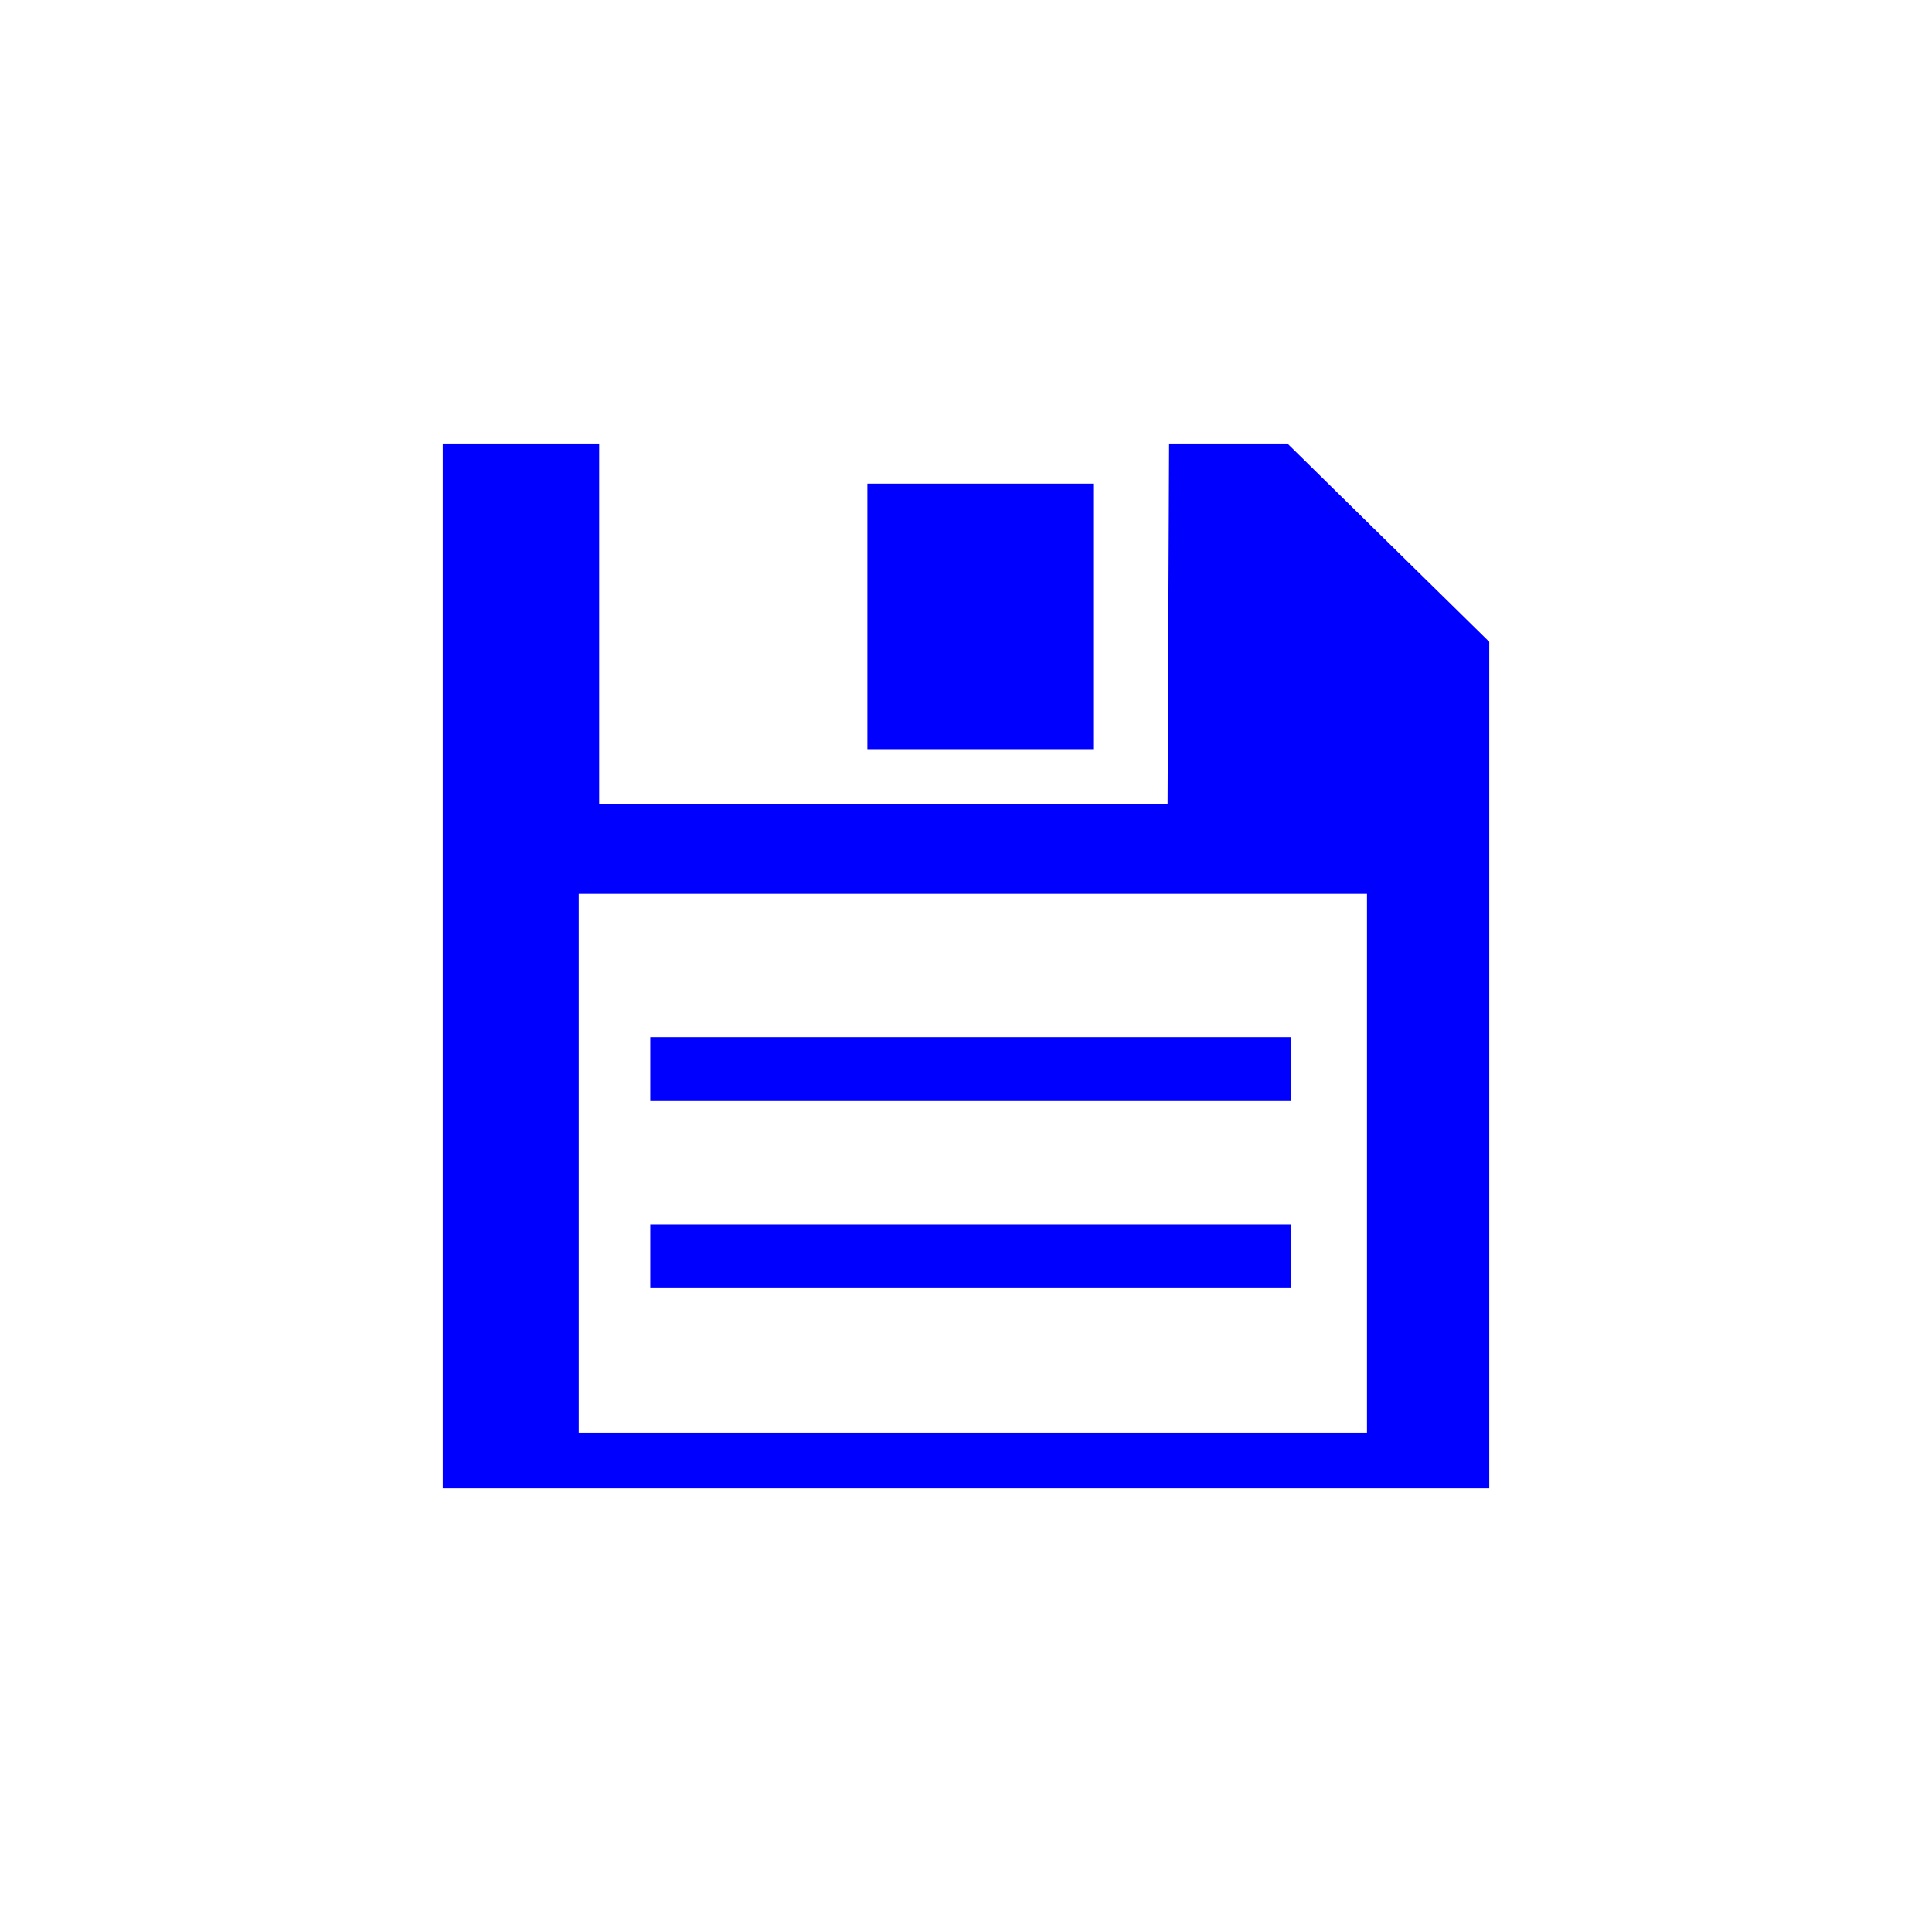 <?xml version="1.0" encoding="utf-8"?>
<!-- Generator: Adobe Illustrator 15.0.2, SVG Export Plug-In . SVG Version: 6.00 Build 0)  -->
<!DOCTYPE svg PUBLIC "-//W3C//DTD SVG 1.1//EN" "http://www.w3.org/Graphics/SVG/1.1/DTD/svg11.dtd">
<svg version="1.1" id="Calque_1" xmlns="http://www.w3.org/2000/svg" xmlns:xlink="http://www.w3.org/1999/xlink" x="0px" y="0px"
	 width="24px" height="24px" viewBox="0 0 24 24" enable-background="new 0 0 24 24" xml:space="preserve">
<g>
	<path fill="#0000FF" d="M15.993,5.51h-1.47l-0.019,4.469c0,0.007-0.007,0.013-0.014,0.013H7.456c-0.008,0-0.013-0.005-0.013-0.013
		V5.51H5.5v12.981h13V7.973L15.993,5.51z M16.98,17.798H7.189v-6.694h9.792V17.798z"/>
	<rect x="10.775" y="6.008" fill="#0000FF" width="2.805" height="3.299"/>
	<rect x="8.078" y="12.885" fill="#0000FF" width="7.955" height="0.793"/>
	<polygon fill="#0000FF" points="16.034,15.211 15.925,15.211 8.176,15.211 8.078,15.211 8.078,16.002 16.034,16.002 	"/>
</g>
</svg>
